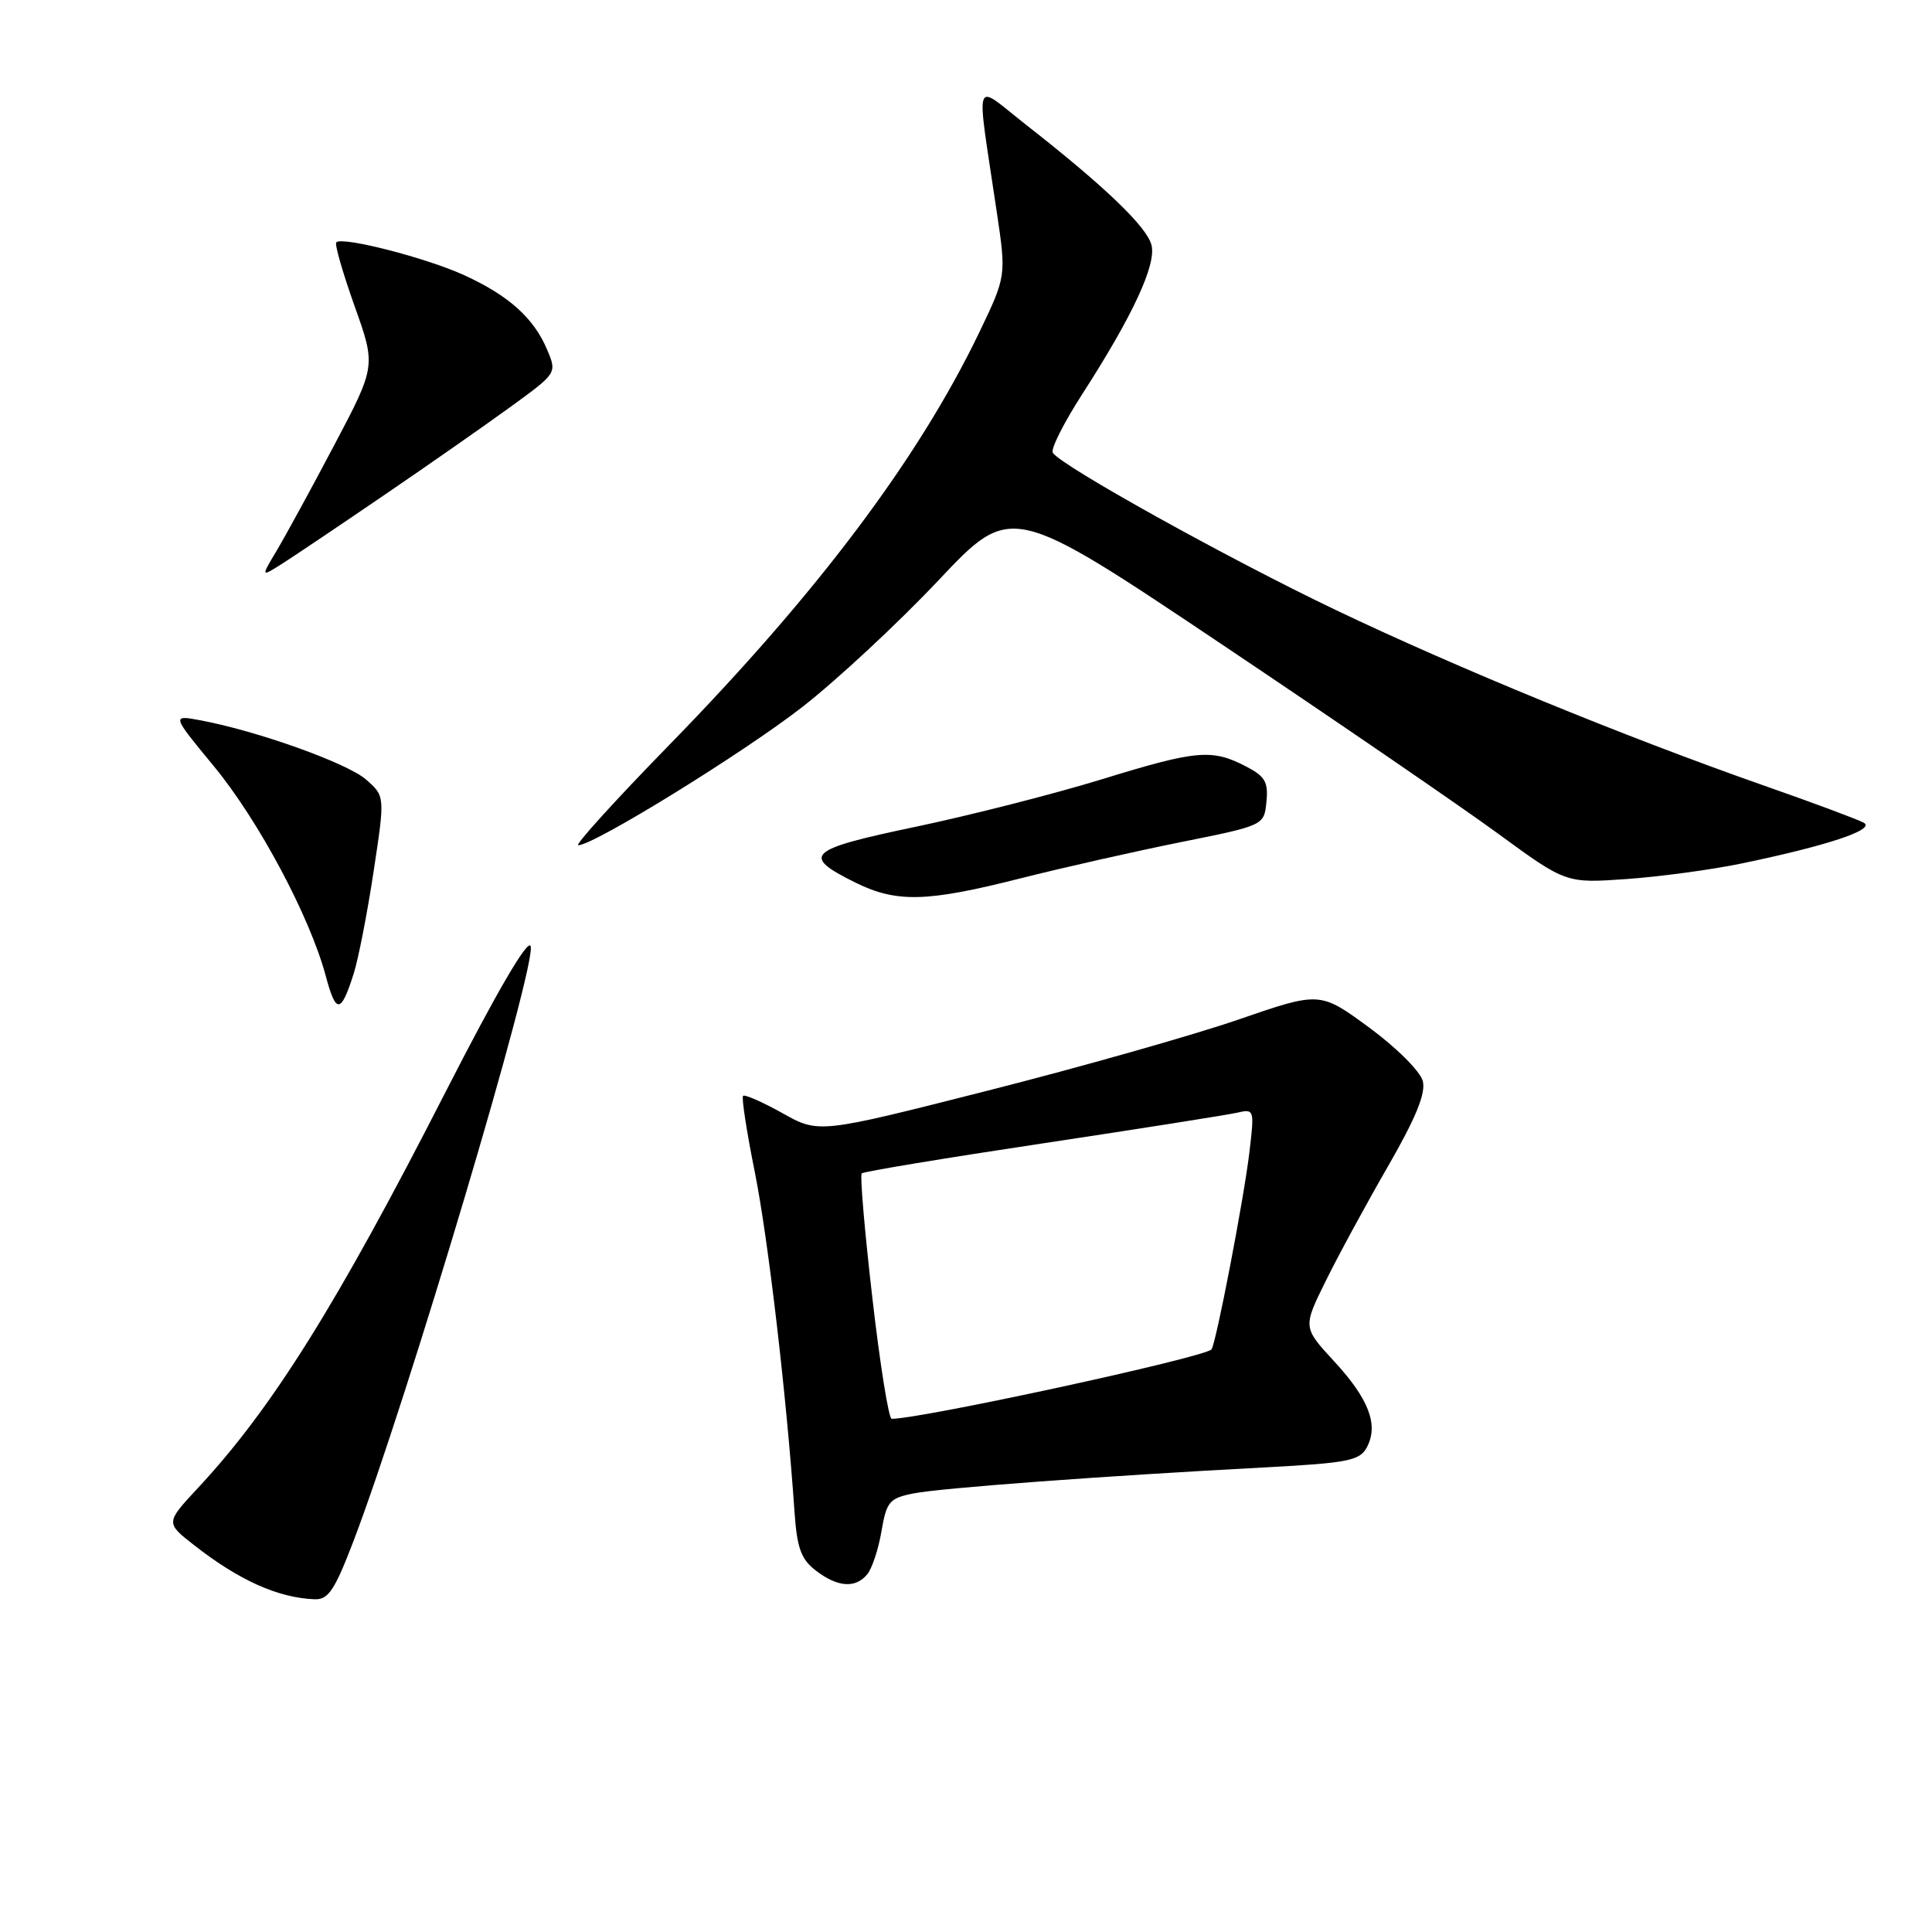 <?xml version="1.0" encoding="UTF-8" standalone="no"?>
<!DOCTYPE svg PUBLIC "-//W3C//DTD SVG 1.1//EN" "http://www.w3.org/Graphics/SVG/1.1/DTD/svg11.dtd" >
<svg xmlns="http://www.w3.org/2000/svg" xmlns:xlink="http://www.w3.org/1999/xlink" version="1.1" viewBox="0 0 256 256">
 <g >
 <path fill="currentColor"
d=" M 46.82 204.25 C 53.90 185.73 71.19 127.67 70.31 125.36 C 69.93 124.38 65.80 131.47 59.06 144.65 C 44.69 172.80 36.05 186.62 26.25 197.14 C 21.93 201.78 21.93 201.78 25.72 204.74 C 31.65 209.39 36.83 211.72 41.68 211.91 C 43.50 211.99 44.34 210.72 46.82 204.25 Z  M 114.91 208.61 C 115.55 207.84 116.40 205.27 116.80 202.90 C 117.47 198.97 117.86 198.52 121.02 197.89 C 124.62 197.17 146.32 195.56 167.77 194.43 C 178.61 193.85 180.17 193.54 181.11 191.79 C 182.70 188.82 181.40 185.39 176.78 180.38 C 172.63 175.88 172.63 175.88 175.69 169.69 C 177.37 166.28 181.08 159.46 183.93 154.52 C 187.61 148.12 188.94 144.88 188.53 143.25 C 188.20 141.97 185.07 138.84 181.43 136.16 C 174.90 131.37 174.90 131.37 164.06 135.11 C 158.10 137.16 143.16 141.40 130.86 144.52 C 108.50 150.20 108.50 150.20 103.68 147.50 C 101.03 146.02 98.68 144.99 98.46 145.21 C 98.24 145.43 98.94 149.98 100.02 155.33 C 101.78 164.12 104.23 185.01 105.28 200.38 C 105.61 205.13 106.15 206.61 108.09 208.10 C 110.98 210.32 113.34 210.50 114.91 208.61 Z  M 46.87 129.00 C 47.48 127.08 48.67 121.00 49.50 115.50 C 51.02 105.50 51.02 105.50 48.50 103.29 C 46.02 101.12 34.15 96.87 26.59 95.45 C 22.73 94.73 22.73 94.73 28.34 101.53 C 34.26 108.71 41.05 121.44 43.16 129.30 C 44.52 134.40 45.17 134.35 46.87 129.00 Z  M 135.21 116.39 C 140.87 114.96 150.45 112.80 156.50 111.58 C 167.50 109.37 167.50 109.37 167.81 106.24 C 168.07 103.62 167.63 102.86 165.09 101.55 C 160.58 99.21 158.56 99.39 146.00 103.26 C 139.68 105.20 128.58 108.03 121.34 109.55 C 106.93 112.57 106.09 113.35 113.33 116.94 C 118.79 119.64 122.79 119.54 135.21 116.39 Z  M 230.60 114.45 C 242.13 112.07 248.60 109.91 246.95 109.01 C 246.15 108.57 240.10 106.32 233.50 104.01 C 215.25 97.60 193.10 88.52 177.00 80.83 C 162.72 74.01 140.55 61.69 139.50 59.99 C 139.20 59.52 140.94 56.06 143.35 52.31 C 150.07 41.89 153.24 35.08 152.58 32.48 C 151.98 30.06 146.39 24.70 135.99 16.56 C 128.83 10.95 129.32 9.50 132.07 28.04 C 133.34 36.58 133.34 36.58 129.73 44.10 C 121.69 60.80 108.28 78.64 88.64 98.75 C 81.53 106.04 76.12 112.00 76.62 112.00 C 78.69 112.00 98.54 99.74 106.34 93.66 C 110.95 90.06 119.06 82.51 124.35 76.90 C 133.99 66.68 133.99 66.68 161.75 85.28 C 177.01 95.51 193.55 106.84 198.50 110.46 C 207.50 117.04 207.50 117.04 215.50 116.48 C 219.90 116.17 226.70 115.25 230.60 114.45 Z  M 51.10 65.47 C 56.94 61.49 64.43 56.25 67.76 53.83 C 73.79 49.44 73.80 49.43 72.51 46.36 C 70.74 42.15 67.43 39.17 61.50 36.46 C 56.47 34.16 45.36 31.31 44.56 32.11 C 44.32 32.35 45.41 36.13 46.97 40.52 C 49.82 48.50 49.82 48.50 44.28 59.00 C 41.23 64.78 37.79 71.08 36.64 73.00 C 34.55 76.50 34.55 76.50 37.52 74.61 C 39.16 73.56 45.27 69.45 51.10 65.47 Z  M 115.59 171.96 C 114.57 163.14 113.94 155.73 114.18 155.48 C 114.42 155.24 125.17 153.46 138.06 151.52 C 150.95 149.58 162.57 147.74 163.87 147.45 C 166.21 146.91 166.23 146.97 165.55 152.70 C 164.81 158.92 161.09 178.24 160.52 178.81 C 159.43 179.91 122.11 188.00 118.15 188.00 C 117.76 188.00 116.60 180.78 115.59 171.96 Z "/>
</g>
</svg>